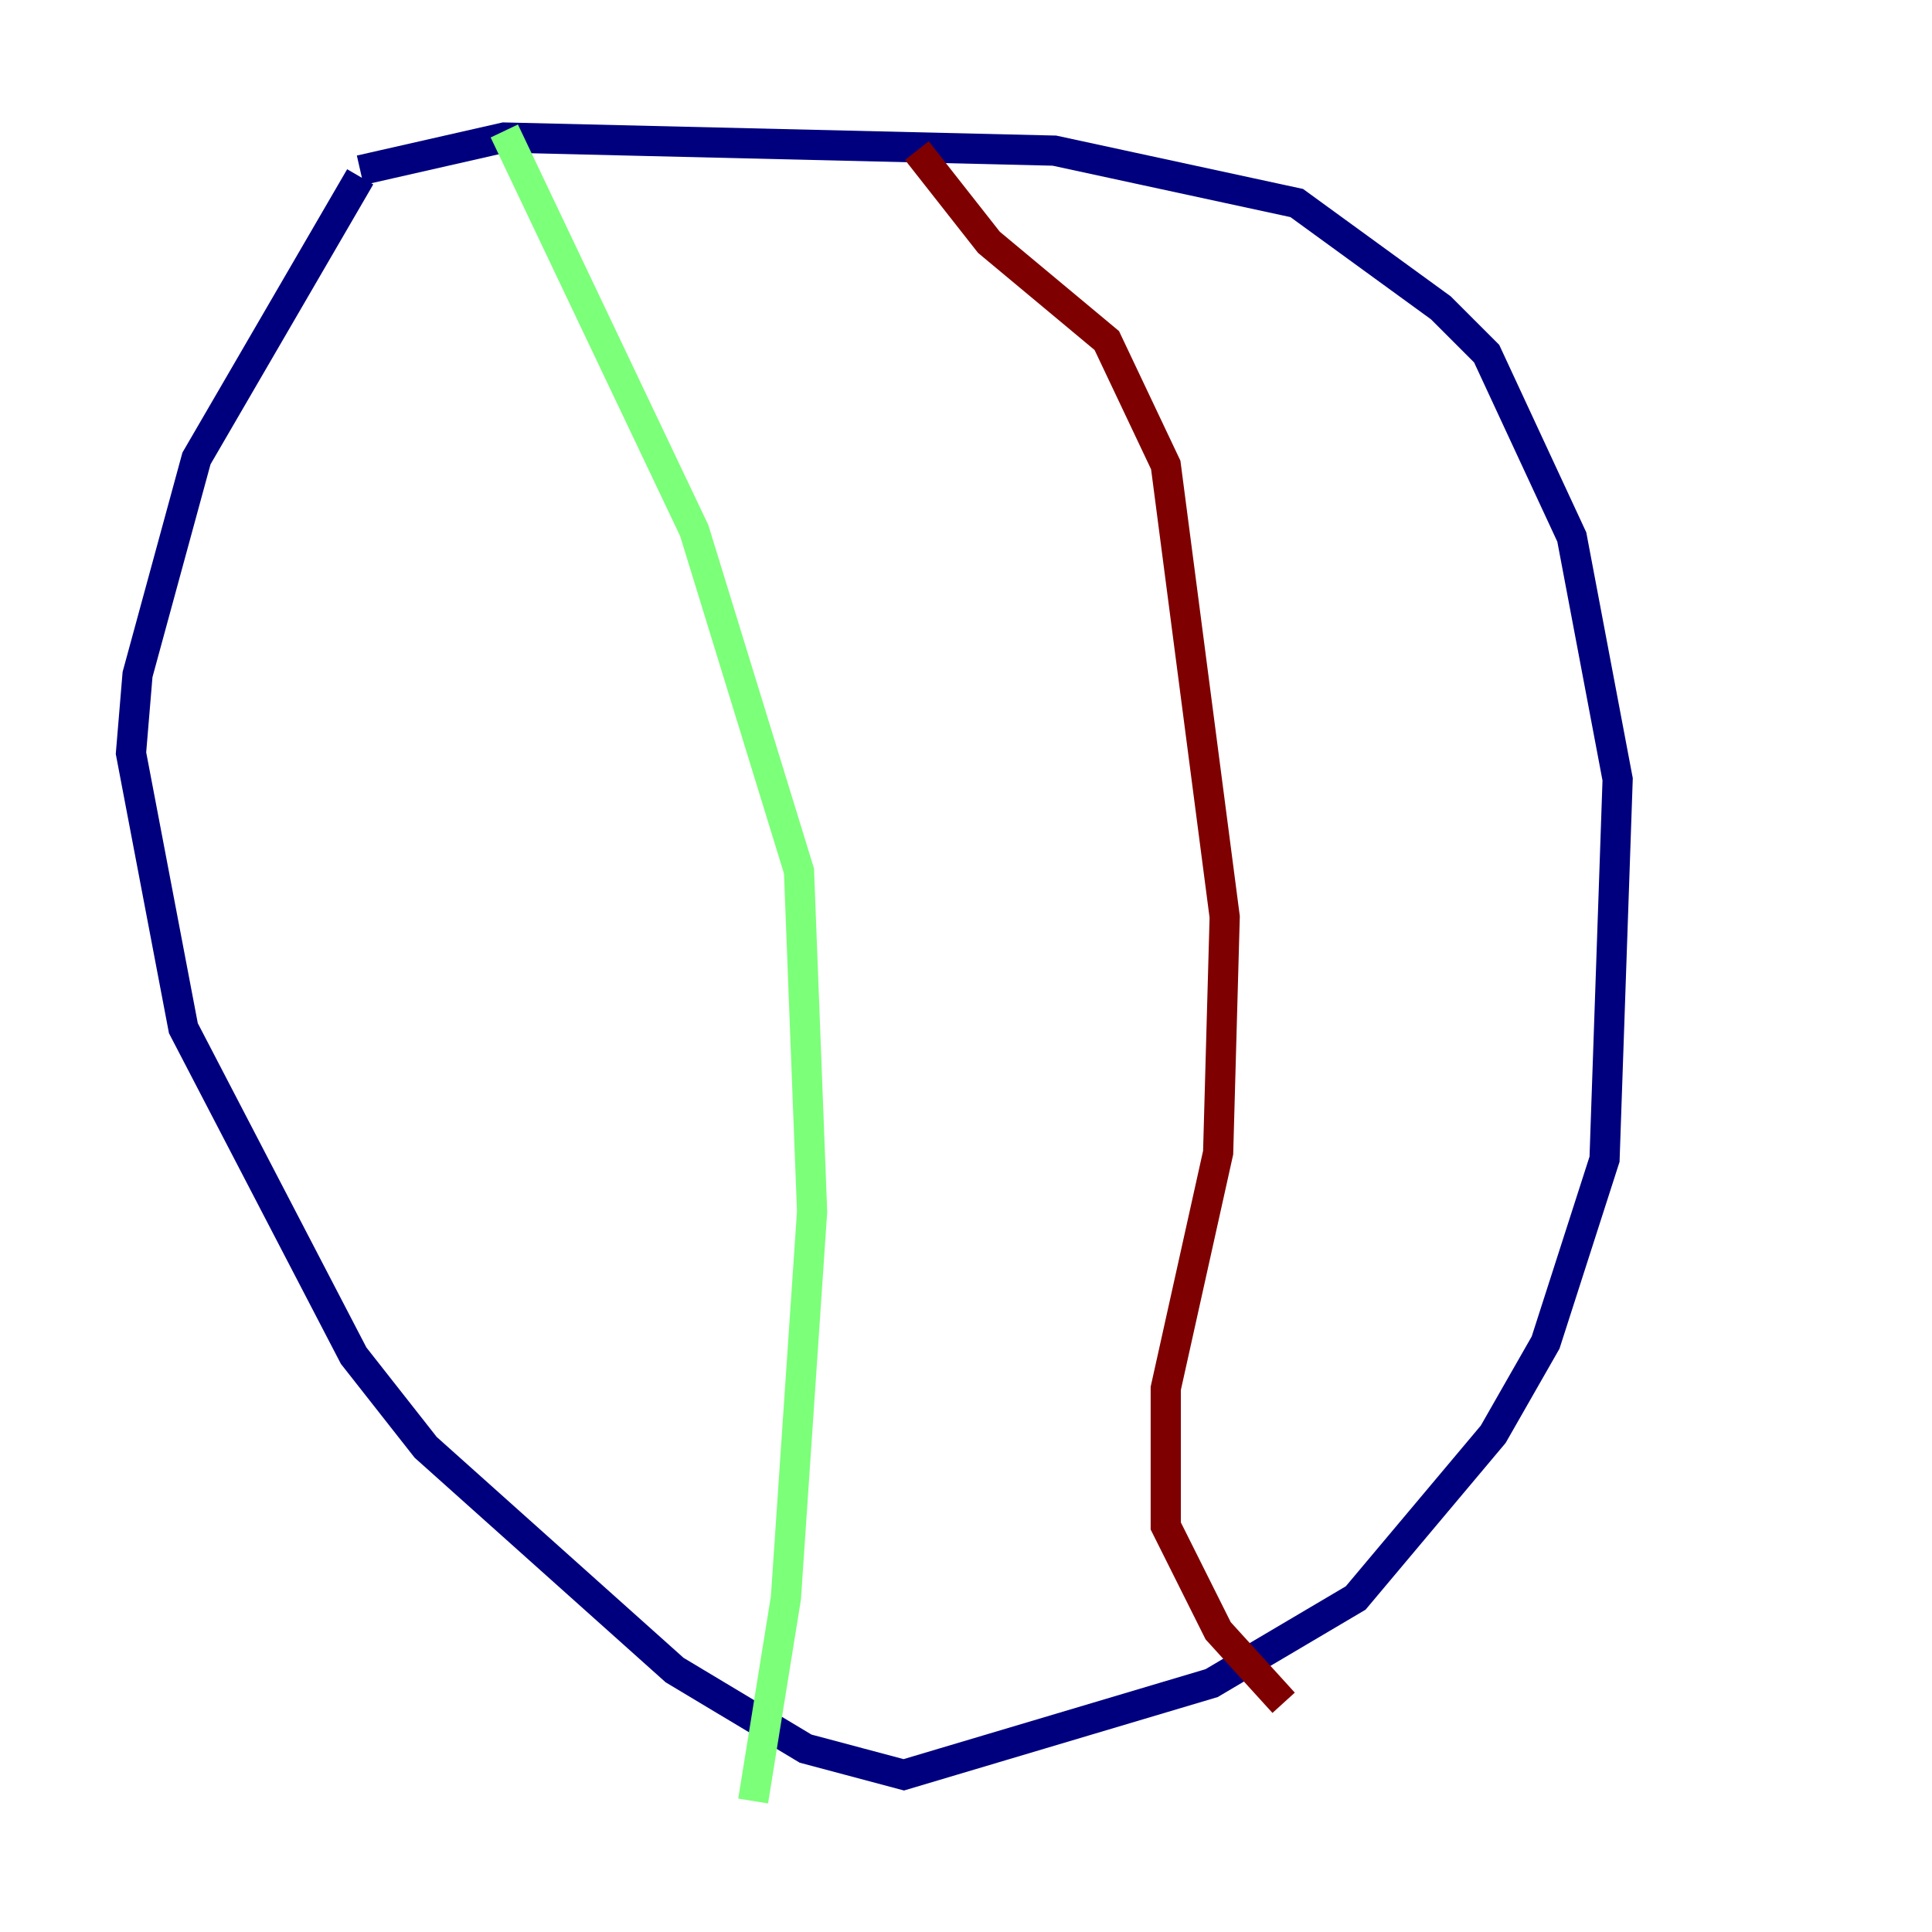 <?xml version="1.0" encoding="utf-8" ?>
<svg baseProfile="tiny" height="128" version="1.2" viewBox="0,0,128,128" width="128" xmlns="http://www.w3.org/2000/svg" xmlns:ev="http://www.w3.org/2001/xml-events" xmlns:xlink="http://www.w3.org/1999/xlink"><defs /><polyline fill="none" points="23.864,11.281 33.41,9.112 69.858,9.98 85.912,13.451 95.458,20.393 98.495,23.43 104.136,35.58 107.173,51.634 106.305,76.8 102.4,88.949 98.929,95.024 89.817,105.871 80.271,111.512 59.878,117.586 53.37,115.851 44.691,110.644 28.203,95.891 23.43,89.817 12.149,68.122 8.678,49.898 9.112,44.691 13.017,30.373 23.864,11.715" stroke="#00007f" stroke-width="2" /><polyline fill="none" points="33.41,8.678 45.993,35.146 52.936,57.709 53.803,80.271 52.068,105.871 49.898,119.322" stroke="#7cff79" stroke-width="2" /><polyline fill="none" points="60.746,9.98 65.519,16.054 73.329,22.563 77.234,30.807 81.139,60.746 80.705,76.366 77.234,91.986 77.234,101.098 80.705,108.041 85.044,112.814" stroke="#7f0000" stroke-width="2" /></svg>